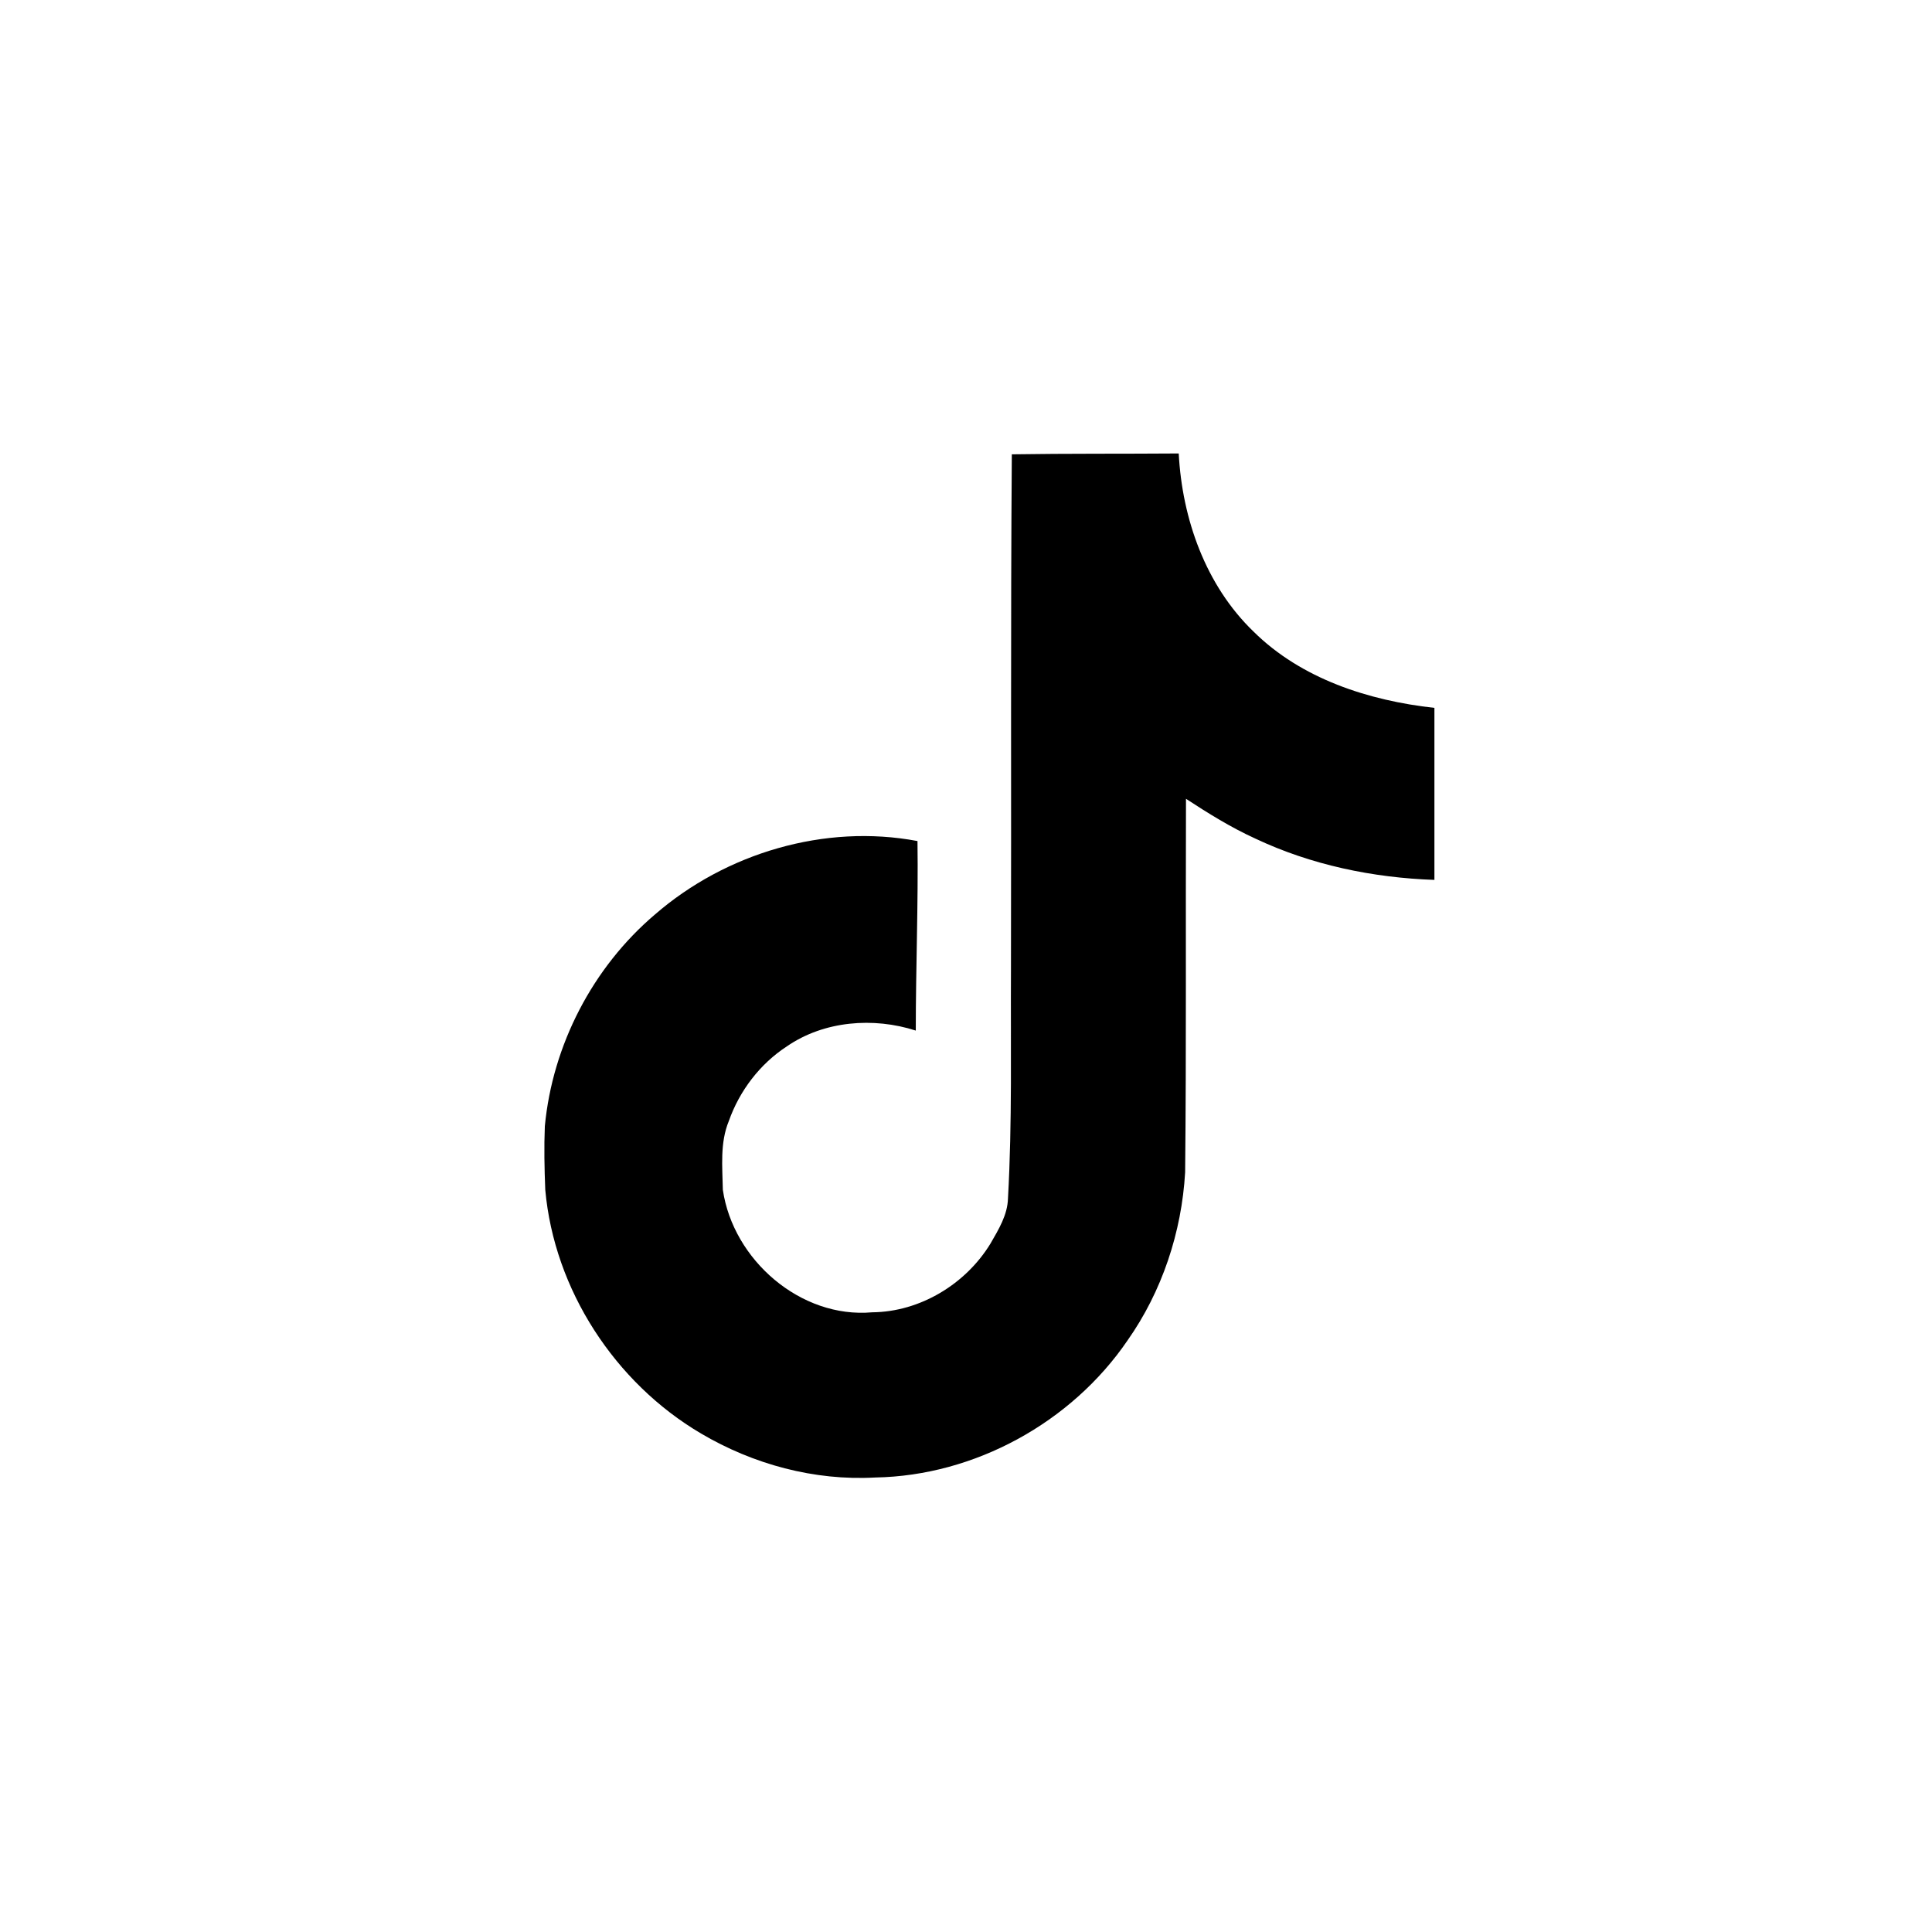 <?xml version="1.0" encoding="utf-8"?>
<!-- Generator: Adobe Illustrator 16.0.0, SVG Export Plug-In . SVG Version: 6.00 Build 0)  -->
<!DOCTYPE svg PUBLIC "-//W3C//DTD SVG 1.1//EN" "http://www.w3.org/Graphics/SVG/1.1/DTD/svg11.dtd">
<svg version="1.1" id="Layer_1" xmlns="http://www.w3.org/2000/svg" xmlns:xlink="http://www.w3.org/1999/xlink" x="0px" y="0px"
	 width="1024px" height="1024px" viewBox="0 0 1024 1024" enable-background="new 0 0 1024 1024" xml:space="preserve">
<g>
	<g>
		<defs>
			<rect id="SVGID_1_" x="288.609" y="240" width="471.831" height="544"/>
		</defs>
		<clipPath id="SVGID_00000137114227002462143300000012760485518707775926_">
			<use xlink:href="#SVGID_1_"  overflow="visible"/>
		</clipPath>
		<path clip-path="url(#SVGID_00000137114227002462143300000012760485518707775926_)" d="M536.286,240.798
			c29.639-0.453,59.049-0.228,88.462-0.453c1.81,34.615,14.254,69.908,39.592,94.345c25.34,25.113,61.087,36.65,95.929,40.498
			v91.175c-32.58-1.131-65.384-7.918-95.023-21.946c-12.897-5.883-24.887-13.347-36.653-21.04
			c-0.225,66.063,0.228,132.126-0.451,197.962c-1.81,31.676-12.218,63.122-30.545,89.14
			c-29.639,43.439-80.995,71.721-133.709,72.625c-32.354,1.81-64.706-7.014-92.309-23.303
			c-45.699-26.922-77.826-76.244-82.577-129.185c-0.453-11.312-0.681-22.625-0.228-33.711
			c4.073-42.986,25.341-84.162,58.371-112.216c37.556-32.58,90.046-48.19,139.14-38.916c0.453,33.486-0.904,66.969-0.904,100.453
			c-22.399-7.239-48.643-5.205-68.326,8.37c-14.254,9.278-25.112,23.531-30.77,39.594c-4.751,11.537-3.394,24.206-3.166,36.425
			c5.429,37.103,41.176,68.326,79.185,64.932c25.337-0.225,49.547-14.932,62.669-36.425c4.298-7.467,9.049-15.16,9.277-23.981
			c2.263-40.5,1.357-80.769,1.582-121.267C536.061,422.696,535.608,331.748,536.286,240.798L536.286,240.798z M536.286,240.798"/>
	</g>
</g>
</svg>
